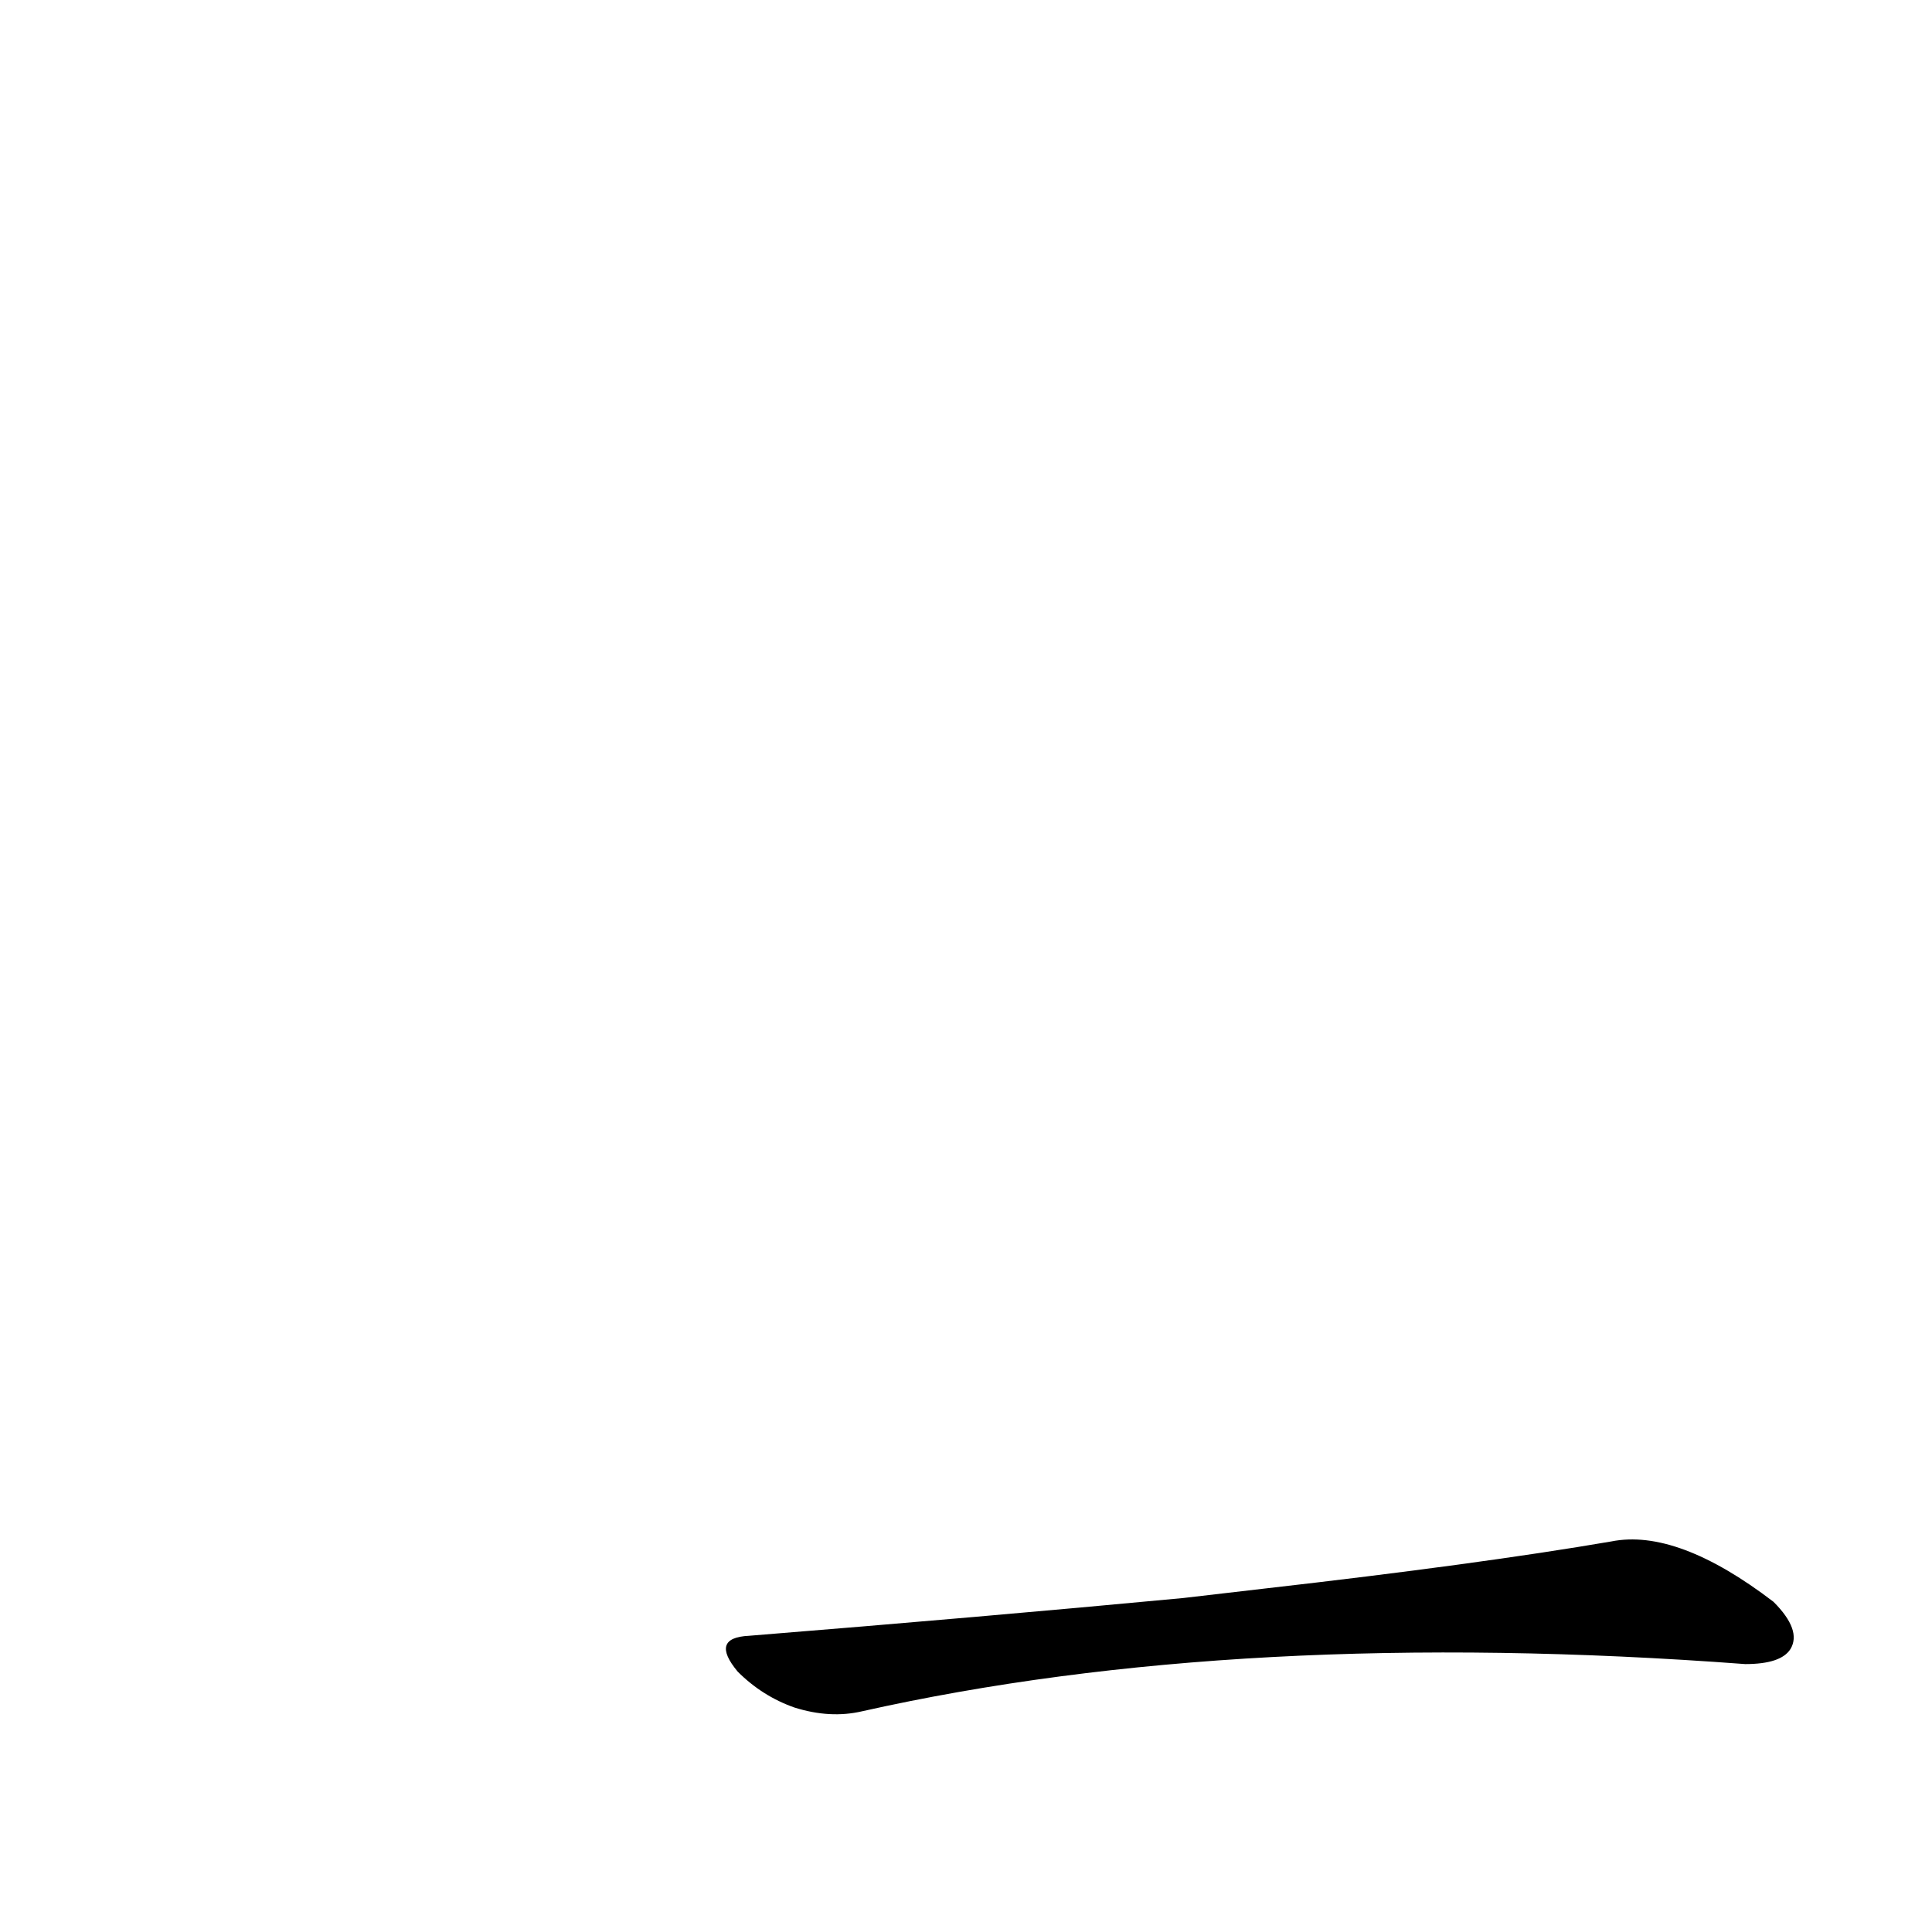<?xml version='1.0' encoding='utf-8'?>
<svg xmlns="http://www.w3.org/2000/svg" version="1.1" viewBox="0 0 1024 1024"><g transform="scale(1, -1) translate(0, -900)"><path d="M 627 53 Q 521 43 397 33 Q 376 32 391 14 Q 404 1 421 -5 Q 440 -11 457 -7 Q 658 38 925 18 Q 944 18 949 26 Q 955 36 940 51 Q 889 90 854 83 Q 784 71 670 58 L 627 53 Z" fill="black" /></g></svg>